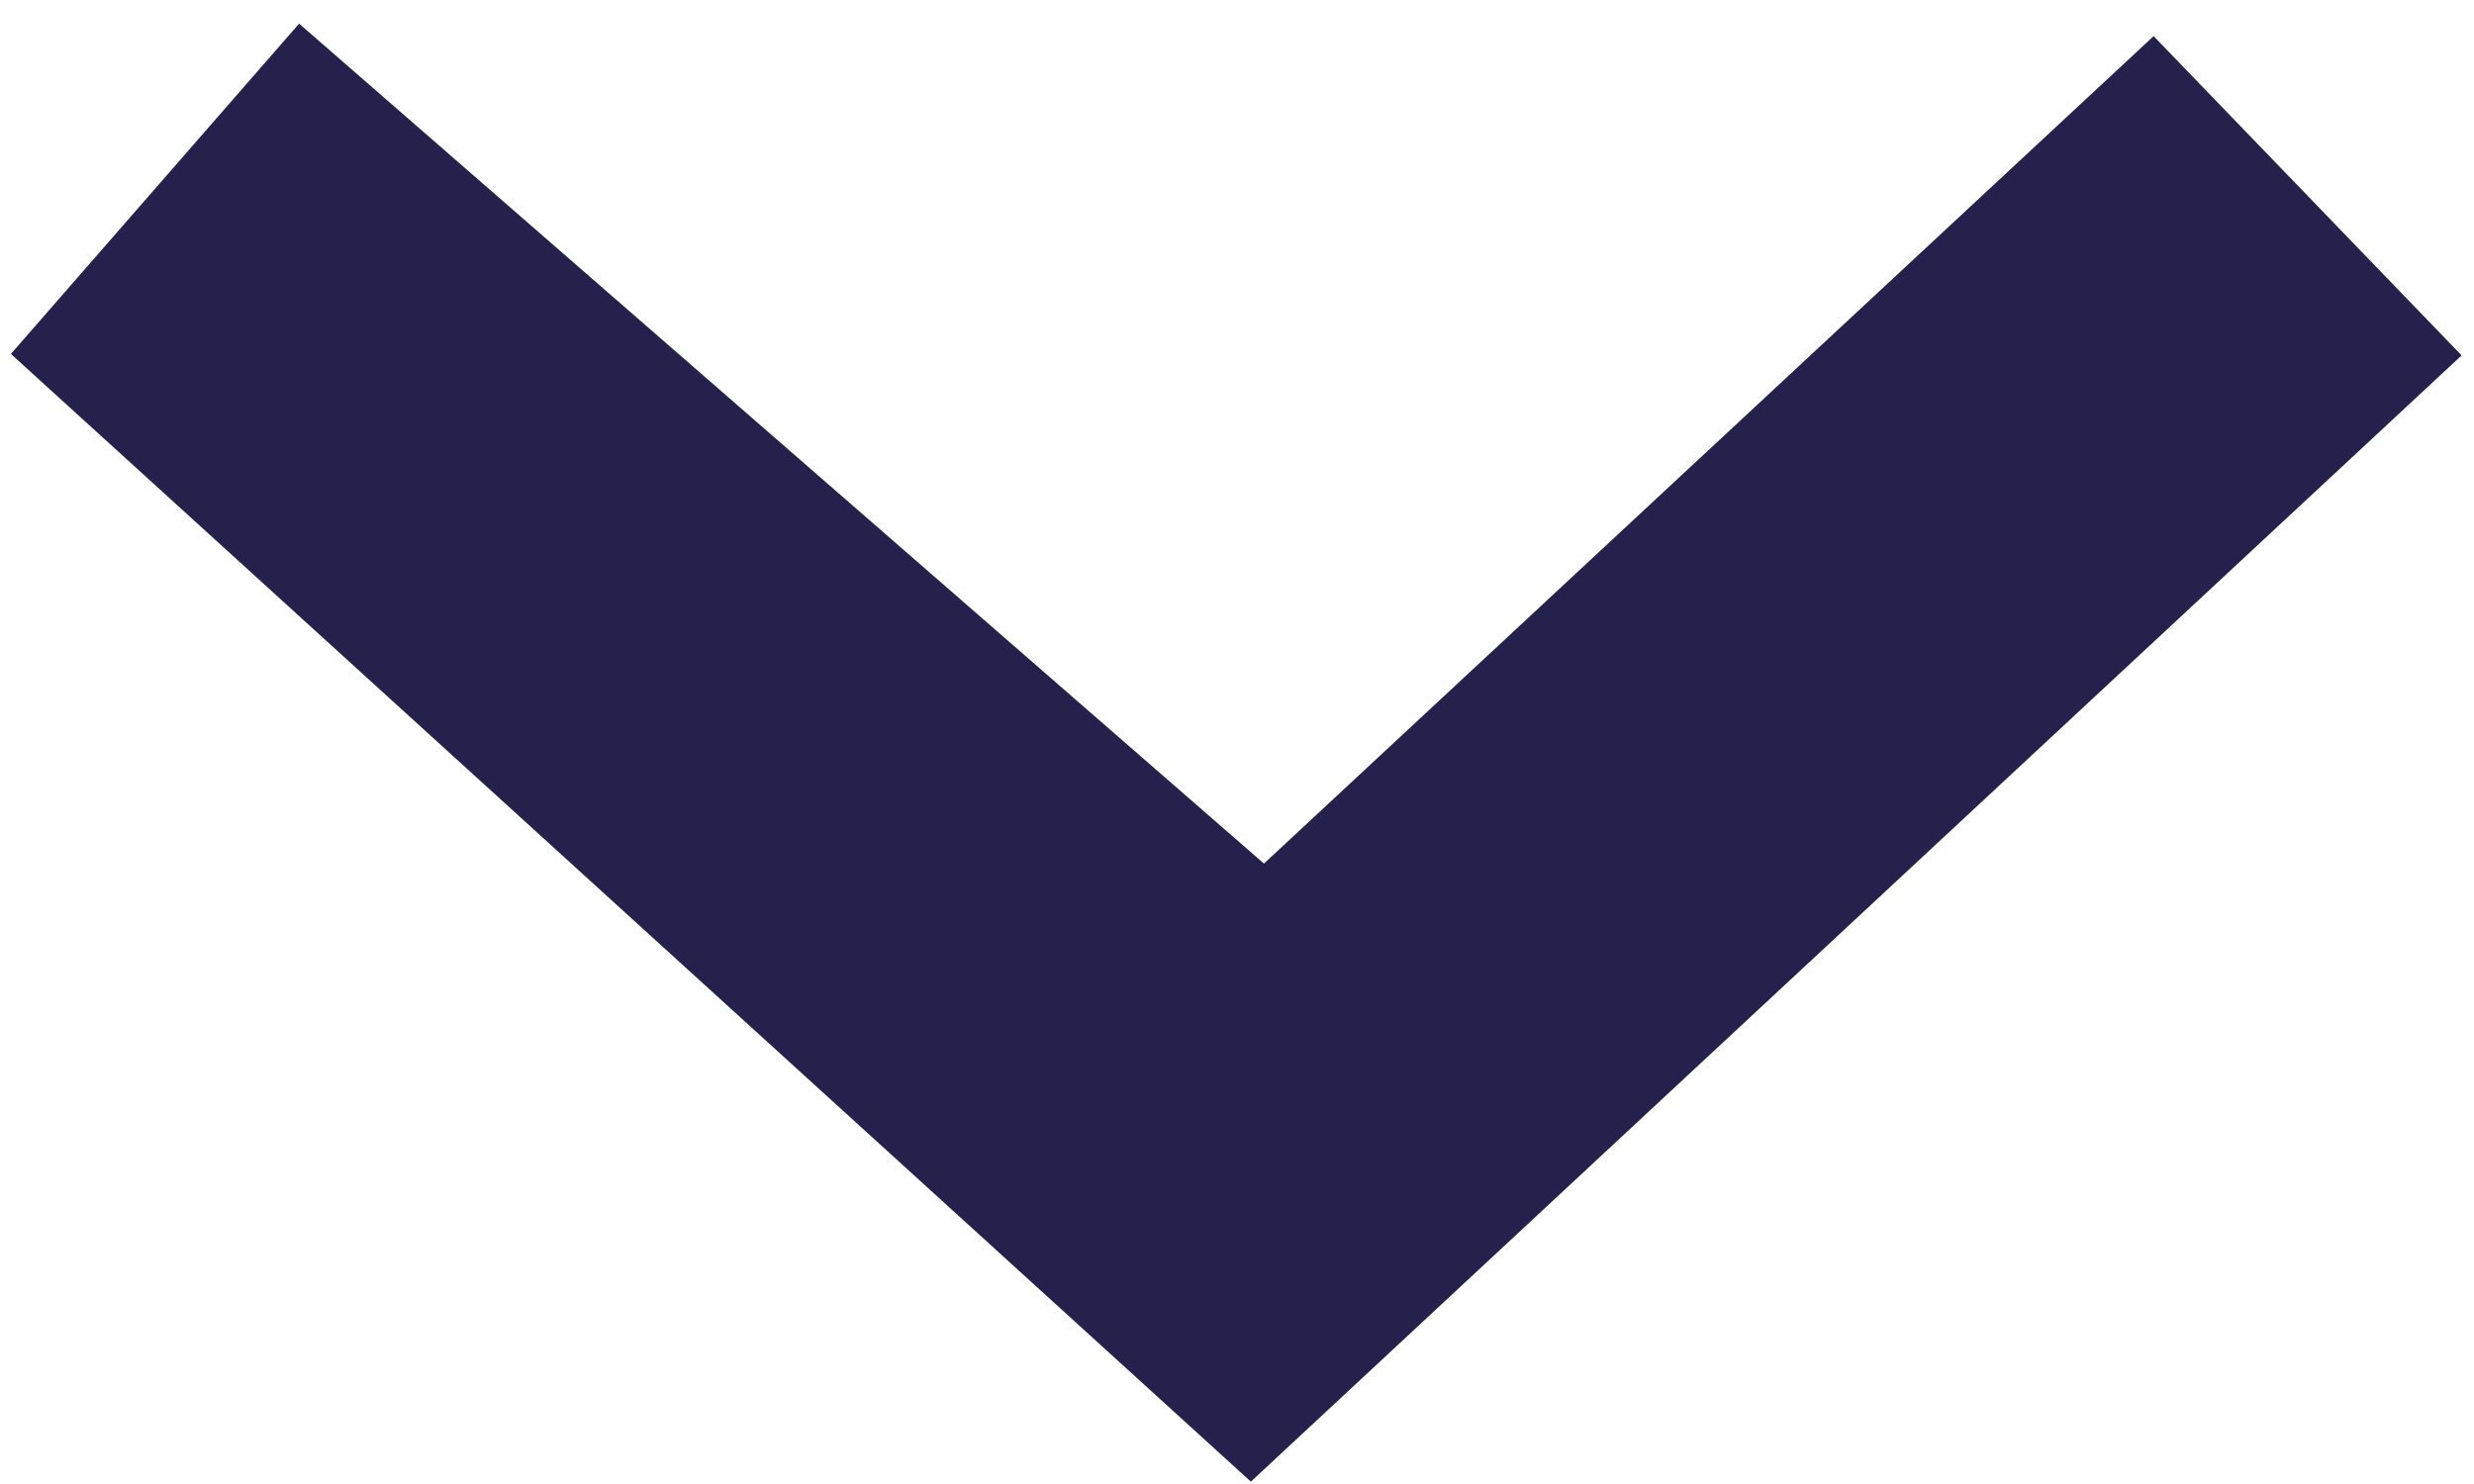 <svg xmlns="http://www.w3.org/2000/svg" width="20" height="12" viewBox="0 0 20 12">
  <defs>
    <style>
      .cls-1 {
        fill: #24224c;
        fill-rule: evenodd;
      }
    </style>
  </defs>
  <path id="Shape_1_copy" data-name="Shape 1 copy" class="cls-1" d="M19.9,2.874l-9.788,9.107L0.088,2.862,2.418,0.191l7.8,6.792L17.41,0.292Z"/>
</svg>

